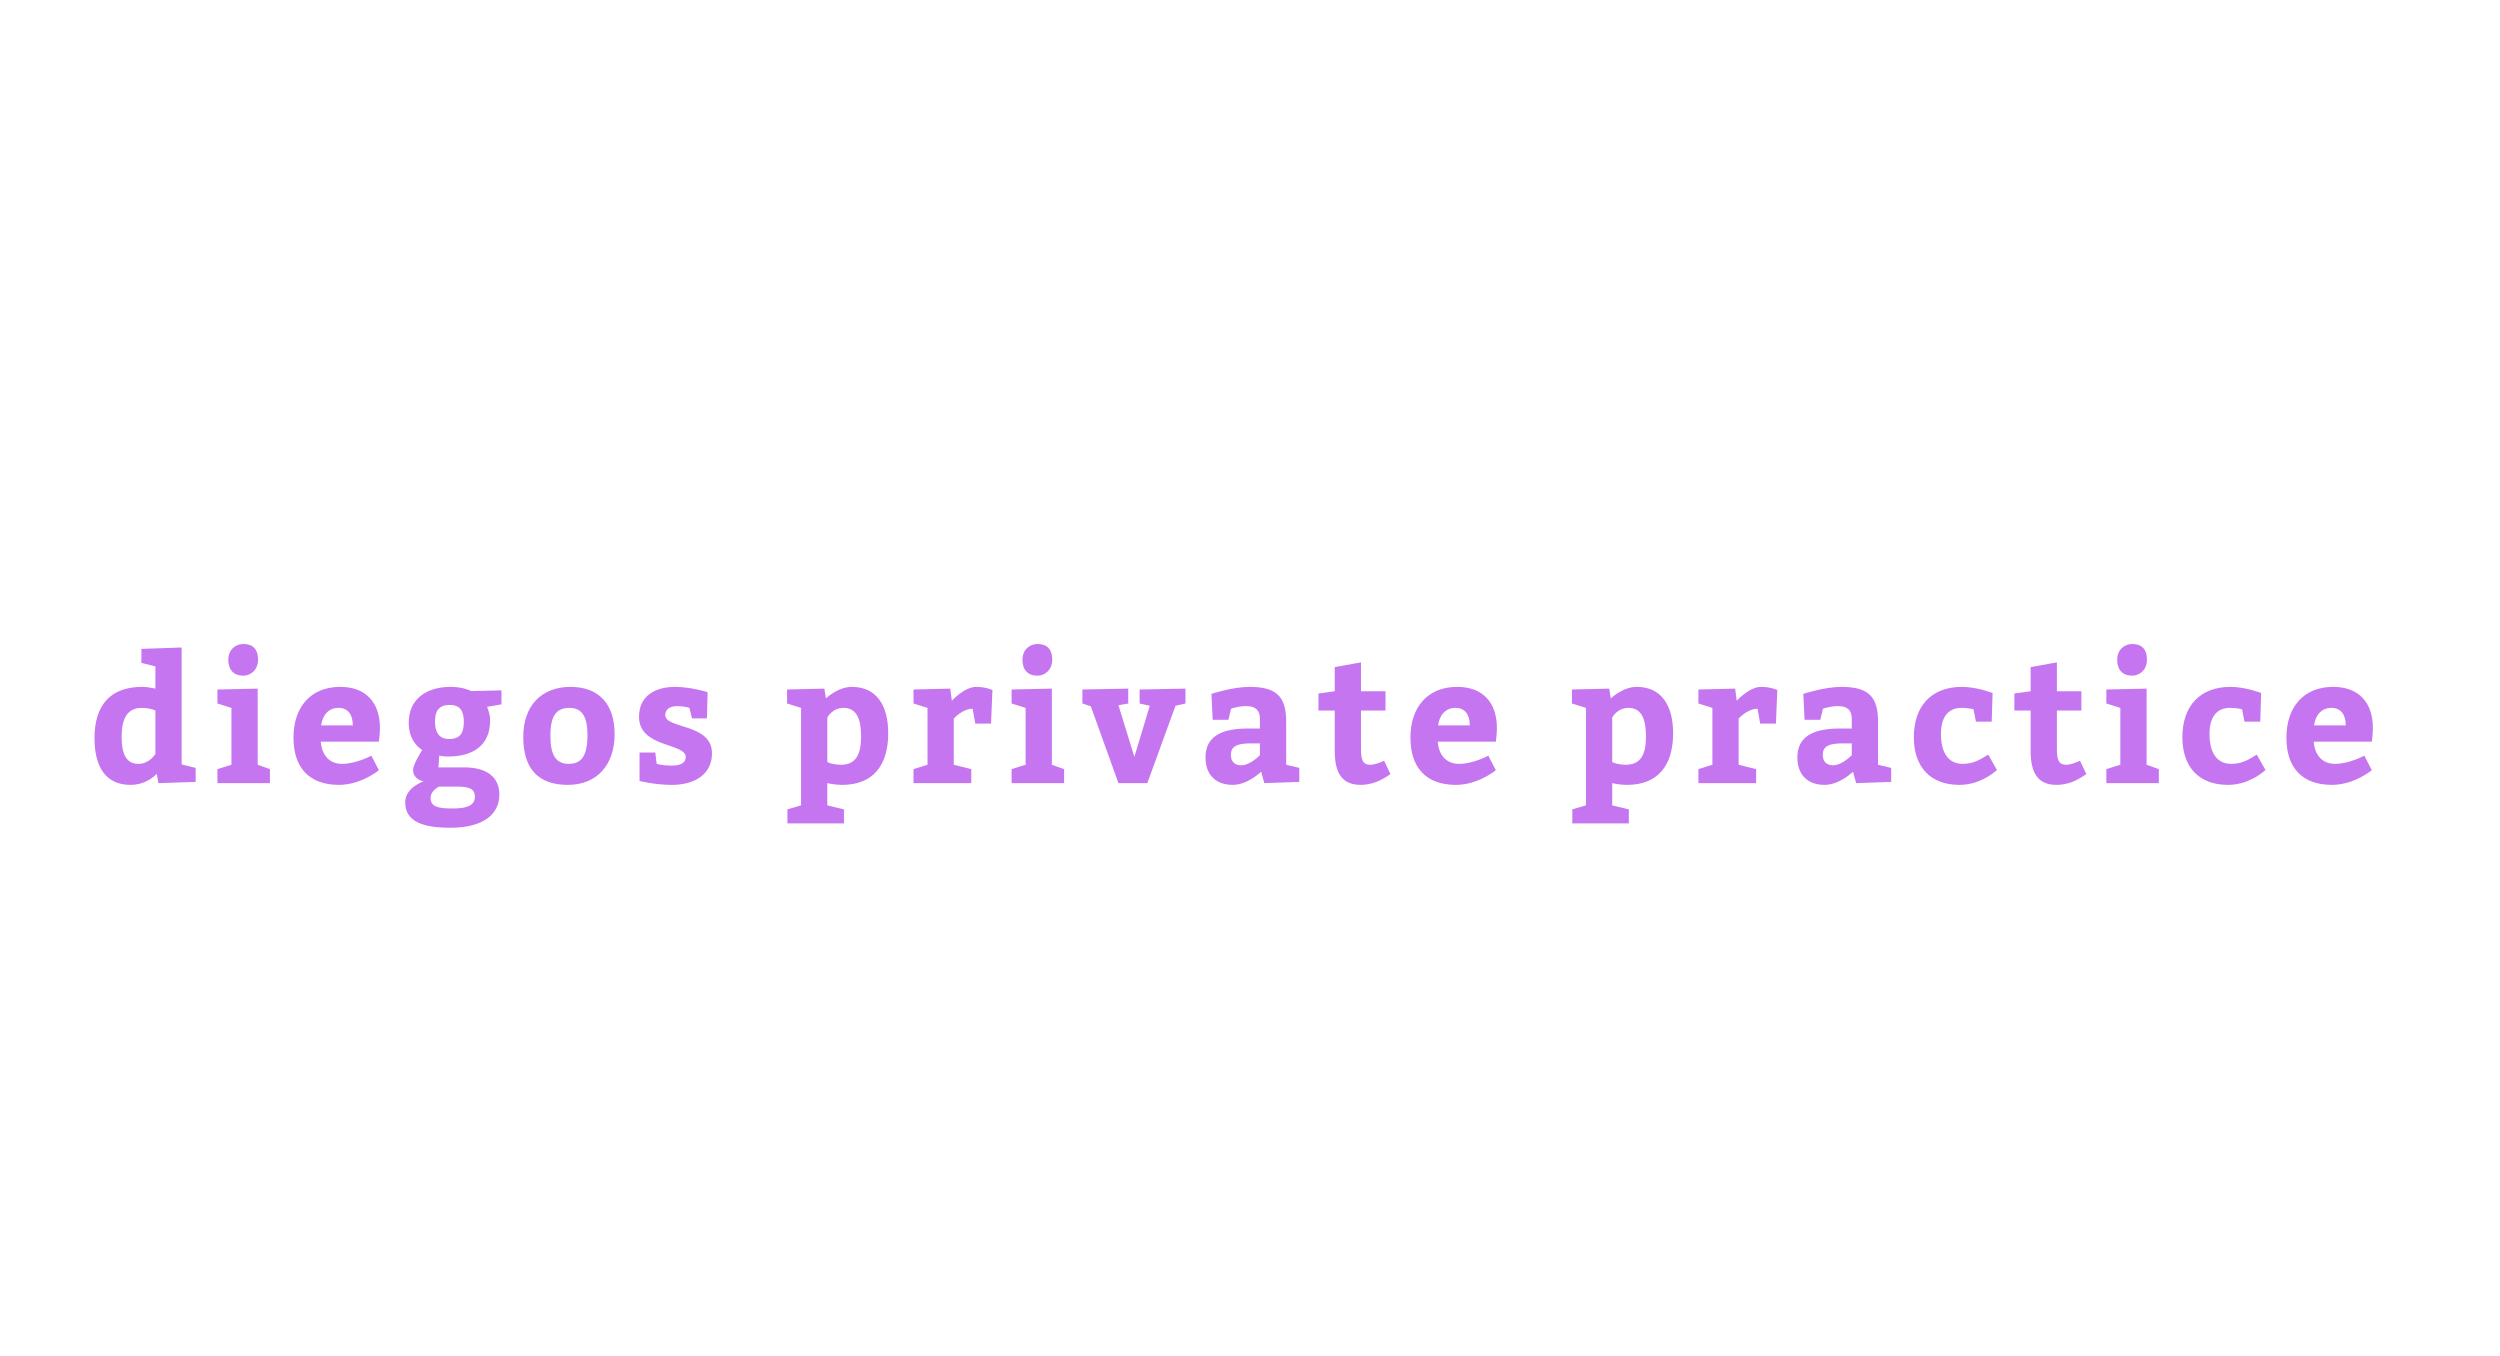 <?xml version="1.0"?>
<svg version="1.1" xmlns="http://www.w3.org/2000/svg" width="400px" height="217px" style="border:2px solid red"><path fill="#c575f0" d="M25.34,125.3l-0.252-1.484c-0.392,0.392-1.82,1.764-4.228,1.764c-3.92,0-5.74-2.856-5.74-7.476c0-5.264,2.52-8.204,7.644-8.204c0.672,0,1.484,0.14,2.1,0.28l0-3.556l-2.24-0.56l0-2.24l6.44-0.224l0,18.704l2.24,0.56l0,2.24z M24.864,120.624l0-6.944c-0.532-0.252-1.372-0.42-2.184-0.42c-2.38,0-3.22,1.82-3.22,4.62c0,2.828,0.784,4.34,2.688,4.34c1.792,0,2.716-1.596,2.716-1.596z M36.526,105.56c0-1.596,1.148-2.52,2.408-2.52c1.456,0,2.352,0.756,2.352,2.52c0,1.652-1.204,2.548-2.352,2.548c-1.512,0-2.408-0.896-2.408-2.548z M41.23,122.36l1.96,0.7l0,2.24l-8.4,0l0-2.24l2.24-0.7l0-9.1l-2.24-0.7l0-2.24l6.44-0.14l0,12.18z M60.621,118.664l-9.296,0c0.168,2.24,1.456,3.556,3.388,3.556c2.324,0,4.704-1.316,4.704-1.316l1.204,2.324s-2.8,2.352-6.384,2.352c-4.816,0-7.28-2.8-7.28-7.56c0-4.9,2.772-8.12,7.476-8.12c4.172,0,6.356,2.576,6.356,6.58c0,1.064-0.168,2.1-0.168,2.184z M51.381,116.06l5.068,0c0-1.596-0.672-2.8-2.296-2.8c-1.568,0-2.548,1.148-2.772,2.8z M70.155,122.78l4.144,0c3.556,0,5.6,1.54,5.6,4.34c0,3.08-2.464,5.32-7.84,5.32c-4.396,0-7.224-0.98-7.224-4.06c0-2.408,2.94-3.36,2.94-3.36s-1.68-0.252-1.68-1.848c0-0.812,1.12-2.632,1.456-3.164c-0.672-0.448-2.156-1.652-2.156-4.368c0-3.836,2.884-5.74,6.72-5.74c1.624,0,2.772,0.42,3.304,0.672l4.816-0.112l0,2.24l-2.296,0.392c0.056,0.252,0.476,1.008,0.476,2.212c0,4.06-2.856,5.74-6.72,5.74c-0.756,0-1.316-0.14-1.428-0.14z M71.975,112.784c-1.68,0-2.38,0.896-2.38,2.66c0,1.68,0.644,2.8,2.24,2.8c1.764,0,2.38-0.924,2.38-2.8c0-1.764-0.7-2.66-2.24-2.66z M73.179,125.86l-2.94,0s-1.344,0.616-1.344,1.82c0,1.4,1.204,1.68,3.5,1.68c2.52,0,3.584-0.56,3.584-1.904c0-1.26-0.924-1.596-2.8-1.596z M91.281,109.9c4.536,0,7.056,2.744,7.056,7.56c0,5.04-2.94,8.12-7.476,8.12c-4.564,0-7.14-2.38-7.14-7.7c0-5.04,2.996-7.98,7.56-7.98z M91.141,113.26c-2.044,0-3.08,1.12-3.08,4.48c0,3.08,0.896,4.48,2.94,4.48c2.016,0,2.996-1.26,2.996-4.62c0-2.856-0.84-4.34-2.856-4.34z M104.847,120.4l0.224,1.82s0.98,0.28,2.352,0.28c1.54,0,2.296-0.476,2.296-1.372c0-2.296-7.476-1.456-7.476-6.44c0-3.5,2.8-4.788,5.768-4.788c2.52,0,5.208,0.84,5.208,0.84l-0.112,4.2l-2.38,0l-0.42-1.68s-0.812-0.28-1.932-0.28c-1.204,0-1.932,0.504-1.932,1.428c0,2.268,7.476,1.288,7.476,6.132c0,3.22-2.604,5.04-6.44,5.04c-2.66,0-5.152-0.616-5.152-0.616l0-4.564l2.52,0z M125.932,110.32l5.964-0.14l0.252,1.568s1.904-1.848,4.144-1.848c3.892,0,5.824,2.884,5.824,7.42c0,5.18-2.464,8.26-7.364,8.26c-0.812,0-1.652-0.112-2.38-0.28l0,3.556l2.66,0.644l0,2.24l-9.044,0l0-2.24l2.184-0.644l0-15.596l-2.24-0.7l0-2.24z M132.372,114.8l0,7.14c0.448,0.196,1.12,0.42,2.184,0.42c2.408,0,3.22-1.68,3.22-4.536c0-2.828-0.756-4.564-2.8-4.564c-1.82,0-2.604,1.54-2.604,1.54z M152.042,110.18l0.252,1.932s2.016-2.212,3.892-2.212c1.54,0,2.604,0.504,2.604,0.504l-0.224,5.376l-2.52,0l-0.42-2.38c-1.624,0-3.024,1.568-3.024,1.568l0,7.392l2.8,0.7l0,2.24l-9.24,0l0-2.24l2.24-0.7l0-9.1l-2.24-0.7l0-2.24z M163.593,105.56c0-1.596,1.148-2.52,2.408-2.52c1.456,0,2.352,0.756,2.352,2.52c0,1.652-1.204,2.548-2.352,2.548c-1.512,0-2.408-0.896-2.408-2.548z M168.297,122.36l1.96,0.7l0,2.24l-8.4,0l0-2.24l2.24-0.7l0-9.1l-2.24-0.7l0-2.24l6.44-0.14l0,12.18z M182.339,112.56l0-2.24l7.336-0.14l0,2.38l-1.596,0.364l-4.508,12.376l-4.62,0l-4.424-12.292l-1.344-0.448l0-2.24l7.336-0.14l0,2.38l-1.568,0.28l2.548,8.26l2.464-8.176z M202.289,125.3l-0.504-1.82s-2.156,2.1-4.536,2.1c-2.716,0-4.368-1.596-4.368-4.396c0-3.304,2.492-4.62,6.748-4.62l1.96,0l0-1.54c0-1.428-0.756-2.044-2.156-2.044c-1.428,0-2.464,0.42-2.464,0.42l-0.42,1.764l-2.52,0l-0.196-4.144s3.388-1.12,6.076-1.12c4.256,0,5.88,1.484,5.88,5.544l0,6.916l2.1,0.504l0,2.24z M201.589,118.944l-1.596,0c-2.184,0-3.052,0.56-3.052,1.82c0,1.064,0.588,1.68,1.652,1.68c1.484,0,2.996-1.624,2.996-1.624l0-1.876z M221.455,121.716l1.008,2.128c-1.372,1.008-2.94,1.736-4.76,1.736c-3.22,0-4.144-2.24-4.144-5.46l0-6.44l-2.604,0l0-2.716l2.604-0.364l0-3.864l4.2-0.756l0,4.62l3.92,0l0,3.08l-3.92,0l0,6.16c0,1.792,0.308,2.52,1.484,2.52c0.756,0,1.848-0.448,2.212-0.644z M239.334,118.664l-9.296,0c0.168,2.24,1.456,3.556,3.388,3.556c2.324,0,4.704-1.316,4.704-1.316l1.204,2.324s-2.8,2.352-6.384,2.352c-4.816,0-7.28-2.8-7.28-7.56c0-4.9,2.772-8.12,7.476-8.12c4.172,0,6.356,2.576,6.356,6.58c0,1.064-0.168,2.1-0.168,2.184z M230.094,116.06l5.068,0c0-1.596-0.672-2.8-2.296-2.8c-1.568,0-2.548,1.148-2.772,2.8z M251.514,110.32l5.964-0.14l0.252,1.568s1.904-1.848,4.144-1.848c3.892,0,5.824,2.884,5.824,7.42c0,5.18-2.464,8.26-7.364,8.26c-0.812,0-1.652-0.112-2.38-0.28l0,3.556l2.66,0.644l0,2.24l-9.044,0l0-2.24l2.184-0.644l0-15.596l-2.24-0.7l0-2.24z M257.954,114.8l0,7.14c0.448,0.196,1.12,0.42,2.184,0.42c2.408,0,3.22-1.68,3.22-4.536c0-2.828-0.756-4.564-2.8-4.564c-1.82,0-2.604,1.54-2.604,1.54z M277.624,110.18l0.252,1.932s2.016-2.212,3.892-2.212c1.54,0,2.604,0.504,2.604,0.504l-0.224,5.376l-2.52,0l-0.42-2.38c-1.624,0-3.024,1.568-3.024,1.568l0,7.392l2.8,0.7l0,2.24l-9.24,0l0-2.24l2.24-0.7l0-9.1l-2.24-0.7l0-2.24z M296.987,125.3l-0.504-1.82s-2.156,2.1-4.536,2.1c-2.716,0-4.368-1.596-4.368-4.396c0-3.304,2.492-4.62,6.748-4.62l1.96,0l0-1.54c0-1.428-0.756-2.044-2.156-2.044c-1.428,0-2.464,0.42-2.464,0.42l-0.42,1.764l-2.52,0l-0.196-4.144s3.388-1.12,6.076-1.12c4.256,0,5.88,1.484,5.88,5.544l0,6.916l2.1,0.504l0,2.24z M296.287,118.944l-1.596,0c-2.184,0-3.052,0.56-3.052,1.82c0,1.064,0.588,1.68,1.652,1.68c1.484,0,2.996-1.624,2.996-1.624l0-1.876z M318.113,120.736l1.4,2.464c-0.7,0.616-2.884,2.38-6.02,2.38c-4.62,0-7.28-2.856-7.28-7.616c0-4.984,2.8-8.064,7.7-8.064c2.408,0,4.9,0.98,4.9,0.98l-0.14,4.592l-2.52,0l-0.392-1.988s-0.812-0.224-1.932-0.224c-2.016,0-3.276,1.344-3.276,4.144c0,3.052,1.176,4.816,3.5,4.816c1.96,0,3.192-0.98,4.06-1.484z M332.799,121.716l1.008,2.128c-1.372,1.008-2.94,1.736-4.76,1.736c-3.22,0-4.144-2.24-4.144-5.46l0-6.44l-2.604,0l0-2.716l2.604-0.364l0-3.864l4.2-0.756l0,4.62l3.92,0l0,3.08l-3.92,0l0,6.16c0,1.792,0.308,2.52,1.484,2.52c0.756,0,1.848-0.448,2.212-0.644z M338.75,105.56c0-1.596,1.148-2.52,2.408-2.52c1.456,0,2.352,0.756,2.352,2.52c0,1.652-1.204,2.548-2.352,2.548c-1.512,0-2.408-0.896-2.408-2.548z M343.454,122.36l1.96,0.7l0,2.24l-8.4,0l0-2.24l2.24-0.7l0-9.1l-2.24-0.7l0-2.24l6.44-0.14l0,12.18z M361.08,120.736l1.4,2.464c-0.7,0.616-2.884,2.38-6.02,2.38c-4.62,0-7.28-2.856-7.28-7.616c0-4.984,2.8-8.064,7.7-8.064c2.408,0,4.9,0.98,4.9,0.98l-0.14,4.592l-2.52,0l-0.392-1.988s-0.812-0.224-1.932-0.224c-2.016,0-3.276,1.344-3.276,4.144c0,3.052,1.176,4.816,3.5,4.816c1.96,0,3.192-0.98,4.06-1.484z M379.49,118.664l-9.296,0c0.168,2.24,1.456,3.556,3.388,3.556c2.324,0,4.704-1.316,4.704-1.316l1.204,2.324s-2.8,2.352-6.384,2.352c-4.816,0-7.28-2.8-7.28-7.56c0-4.9,2.772-8.12,7.476-8.12c4.172,0,6.356,2.576,6.356,6.58c0,1.064-0.168,2.1-0.168,2.184z M370.25,116.06l5.068,0c0-1.596-0.672-2.8-2.296-2.8c-1.568,0-2.548,1.148-2.772,2.8z"/><path fill="#" d=""/></svg>
